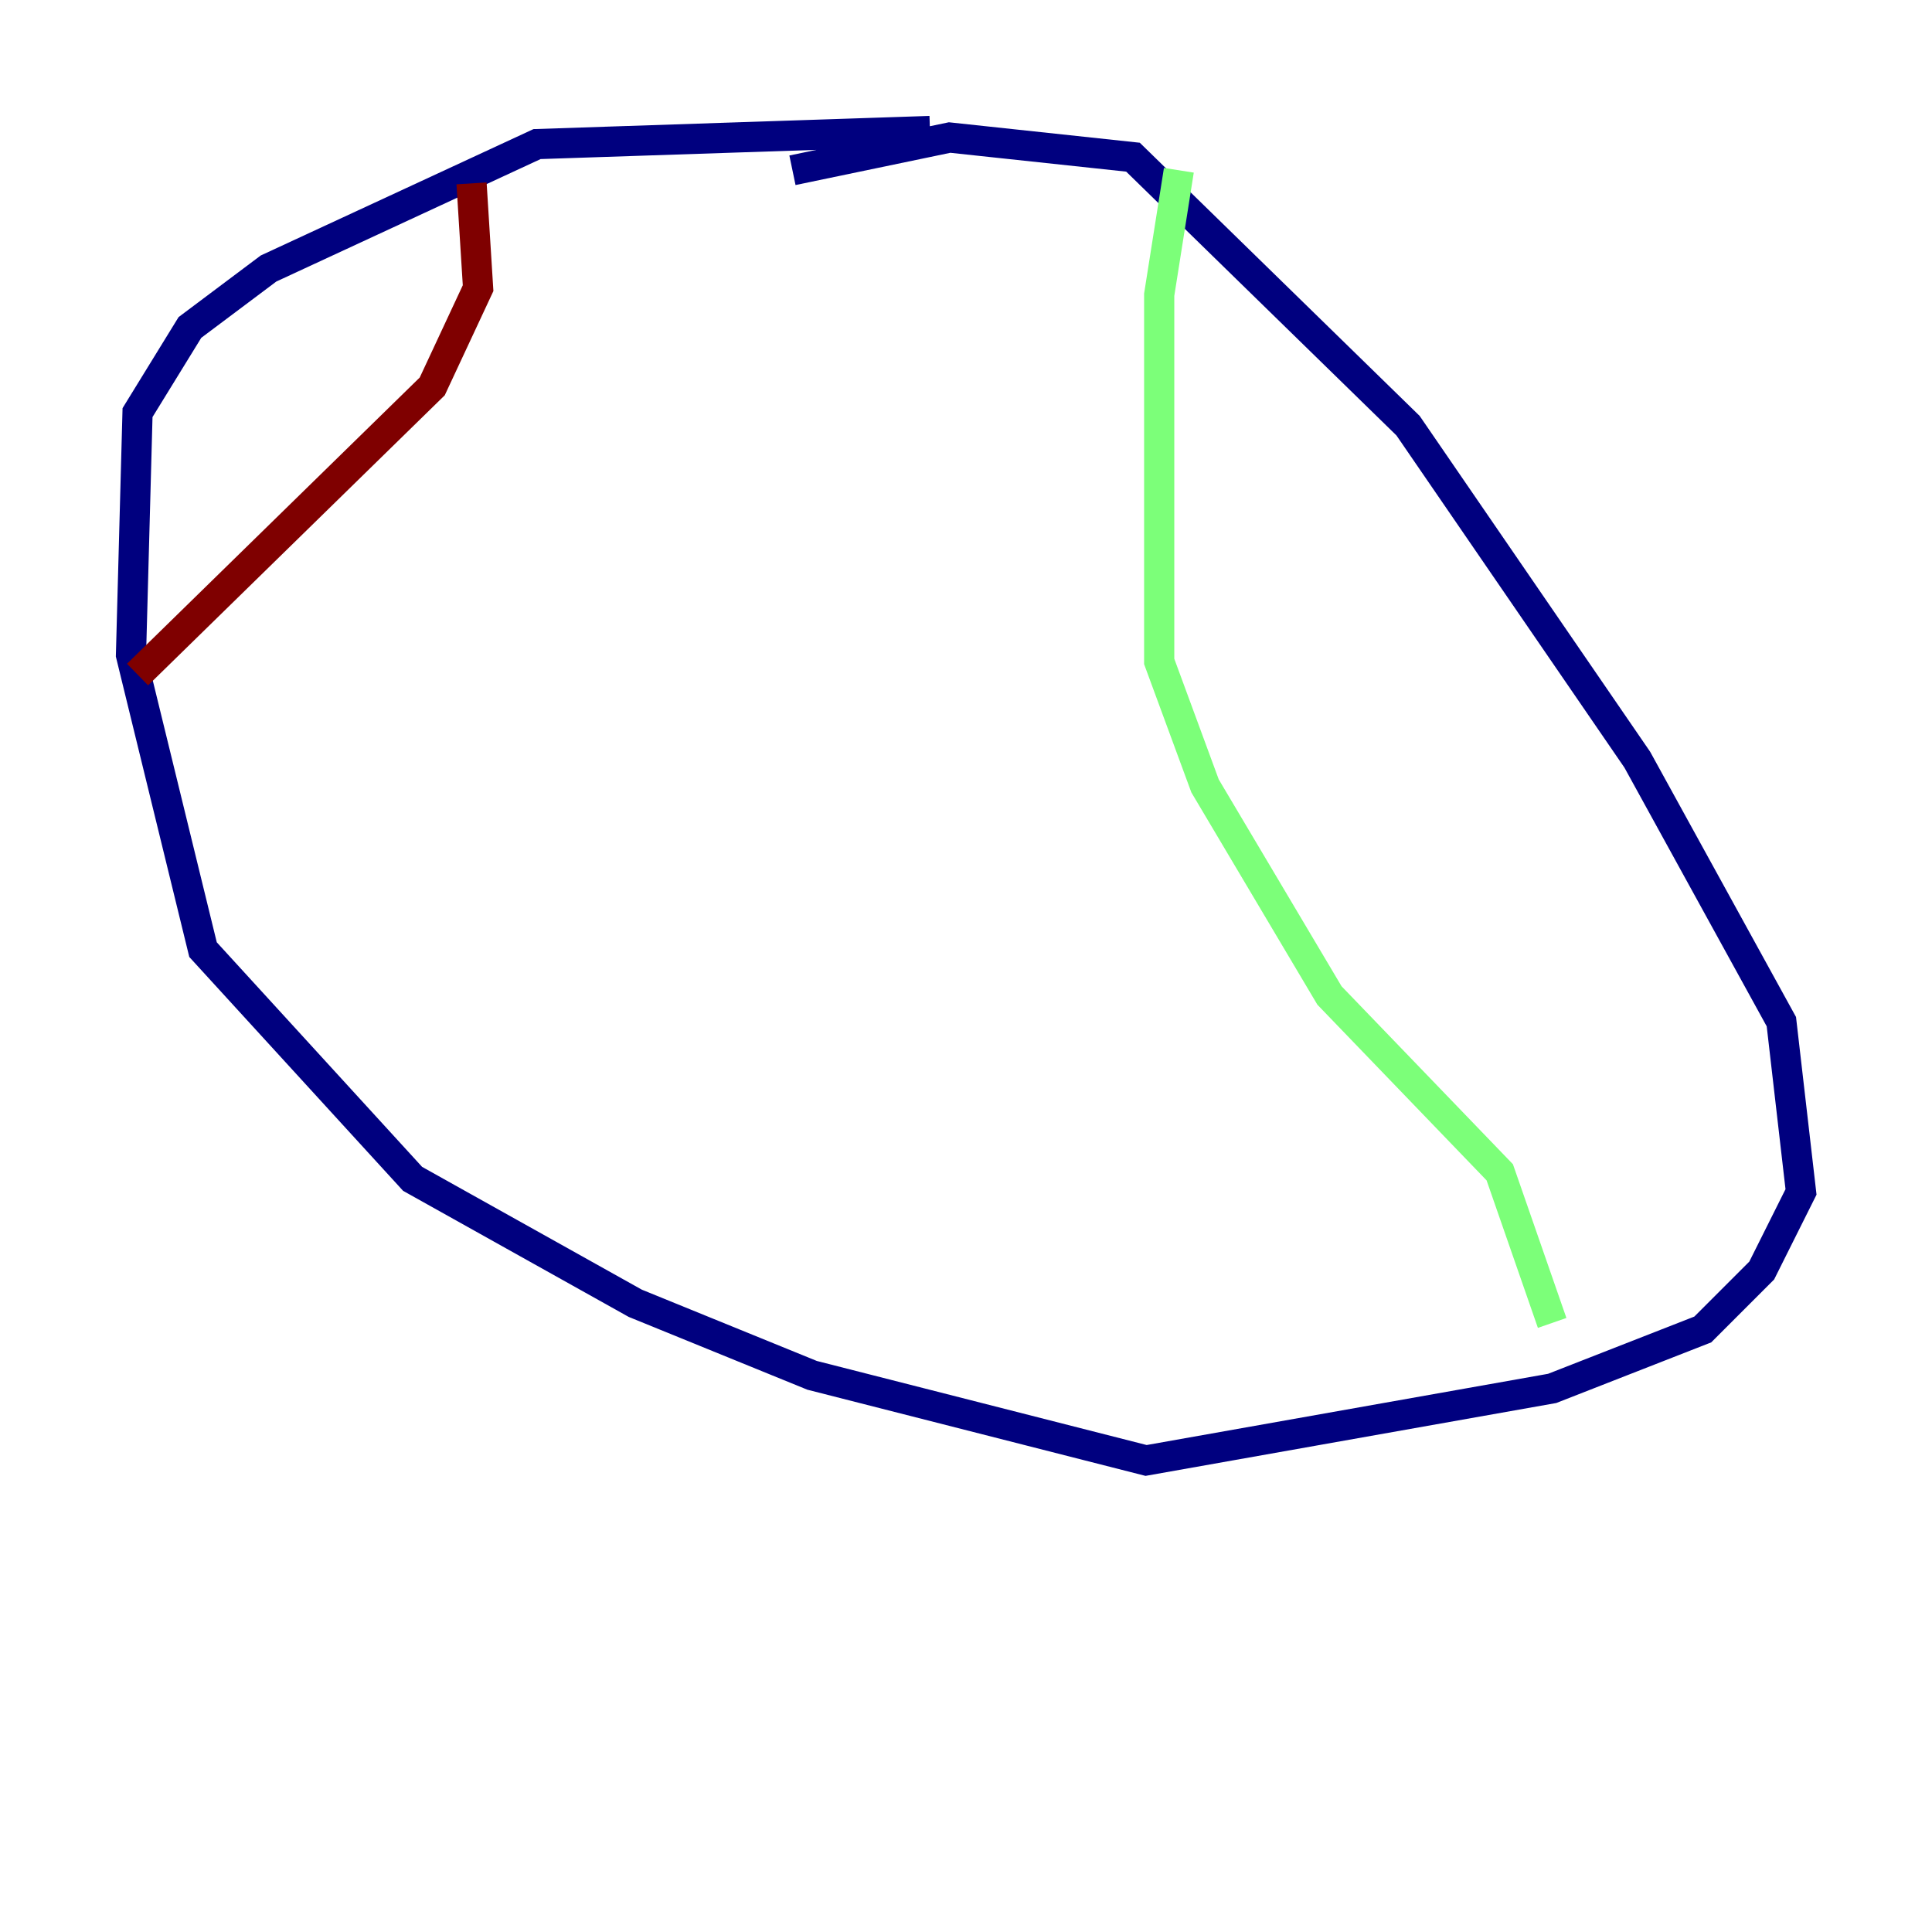<?xml version="1.0" encoding="utf-8" ?>
<svg baseProfile="tiny" height="128" version="1.2" viewBox="0,0,128,128" width="128" xmlns="http://www.w3.org/2000/svg" xmlns:ev="http://www.w3.org/2001/xml-events" xmlns:xlink="http://www.w3.org/1999/xlink"><defs /><polyline fill="none" points="52.502,11.281 62.915,9.112 75.064,10.414 93.288,28.203 108.475,50.332 118.02,67.688 119.322,78.969 116.719,84.176 112.814,88.081 102.834,91.986 75.932,96.759 53.803,91.119 42.088,86.346 27.336,78.102 13.451,62.915 8.678,43.39 9.112,27.336 12.583,21.695 17.79,17.79 35.58,9.546 61.614,8.678" stroke="#00007f" stroke-width="2" /><polyline fill="none" points="78.102,11.281 76.8,19.525 76.8,43.824 79.837,52.068 88.081,65.953 99.363,77.668 102.834,87.647" stroke="#7cff79" stroke-width="2" /><polyline fill="none" points="31.241,12.149 31.675,19.091 28.637,25.6 9.112,44.691" stroke="#7f0000" stroke-width="2" /></svg>